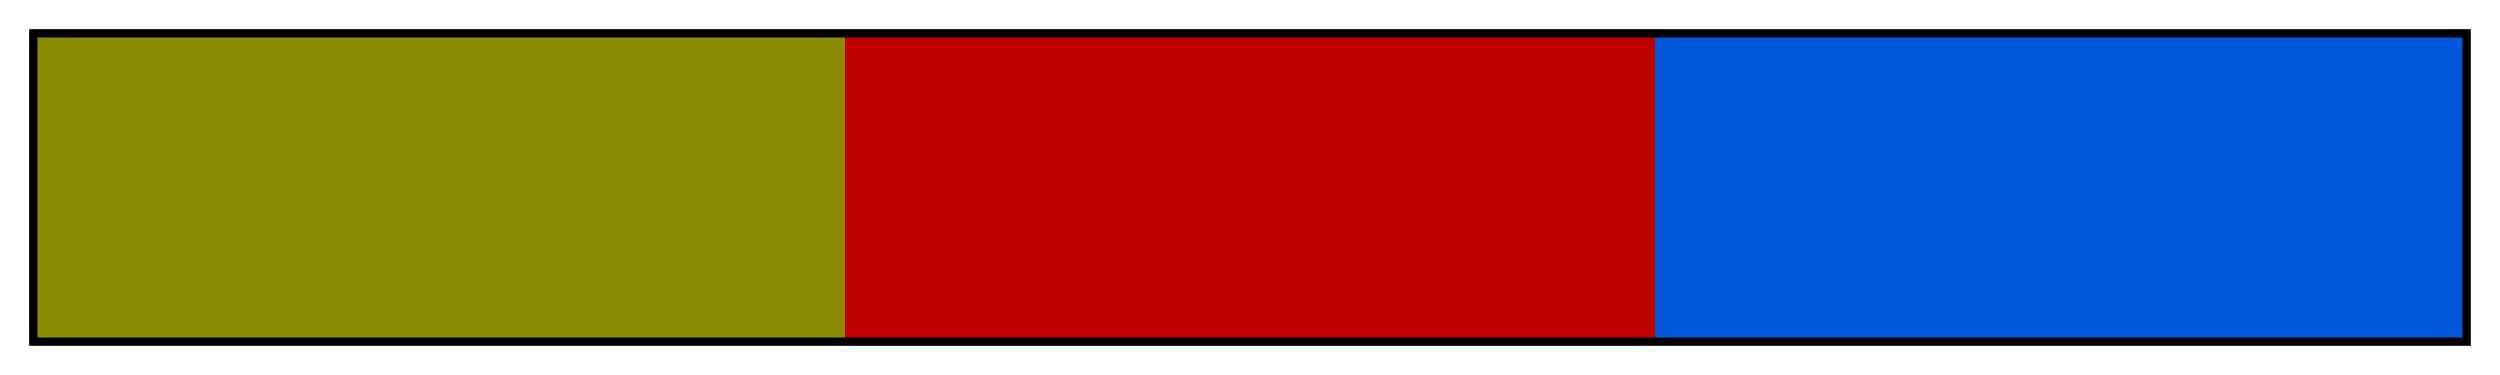 <?xml version="1.0" encoding="UTF-8"?>
<svg xmlns="http://www.w3.org/2000/svg" version="1.1" width="300px" height="45px" viewBox="0 0 300 45">
  <g>
    <defs>
      <linearGradient id="Rich Primary 03a" gradientUnits="objectBoundingBox" spreadMethod="pad" x1="0%" x2="100%" y1="0%" y2="0%">
        <stop offset="0.00%" stop-color="rgb(140,140,0)" stop-opacity="1"/>
        <stop offset="16.67%" stop-color="rgb(140,140,0)" stop-opacity="1"/>
        <stop offset="33.33%" stop-color="rgb(140,140,0)" stop-opacity="1"/>
        <stop offset="33.33%" stop-color="rgb(191,0,0)" stop-opacity="1"/>
        <stop offset="50.00%" stop-color="rgb(191,0,0)" stop-opacity="1"/>
        <stop offset="66.67%" stop-color="rgb(191,0,0)" stop-opacity="1"/>
        <stop offset="66.67%" stop-color="rgb(0,87,217)" stop-opacity="1"/>
        <stop offset="83.33%" stop-color="rgb(0,87,217)" stop-opacity="1"/>
        <stop offset="100.00%" stop-color="rgb(0,87,217)" stop-opacity="1"/>
      </linearGradient>
    </defs>
    <rect fill="url(#Rich Primary 03a)" x="4" y="4" width="292" height="37" stroke="black" stroke-width="1"/>
  </g>
</svg>
